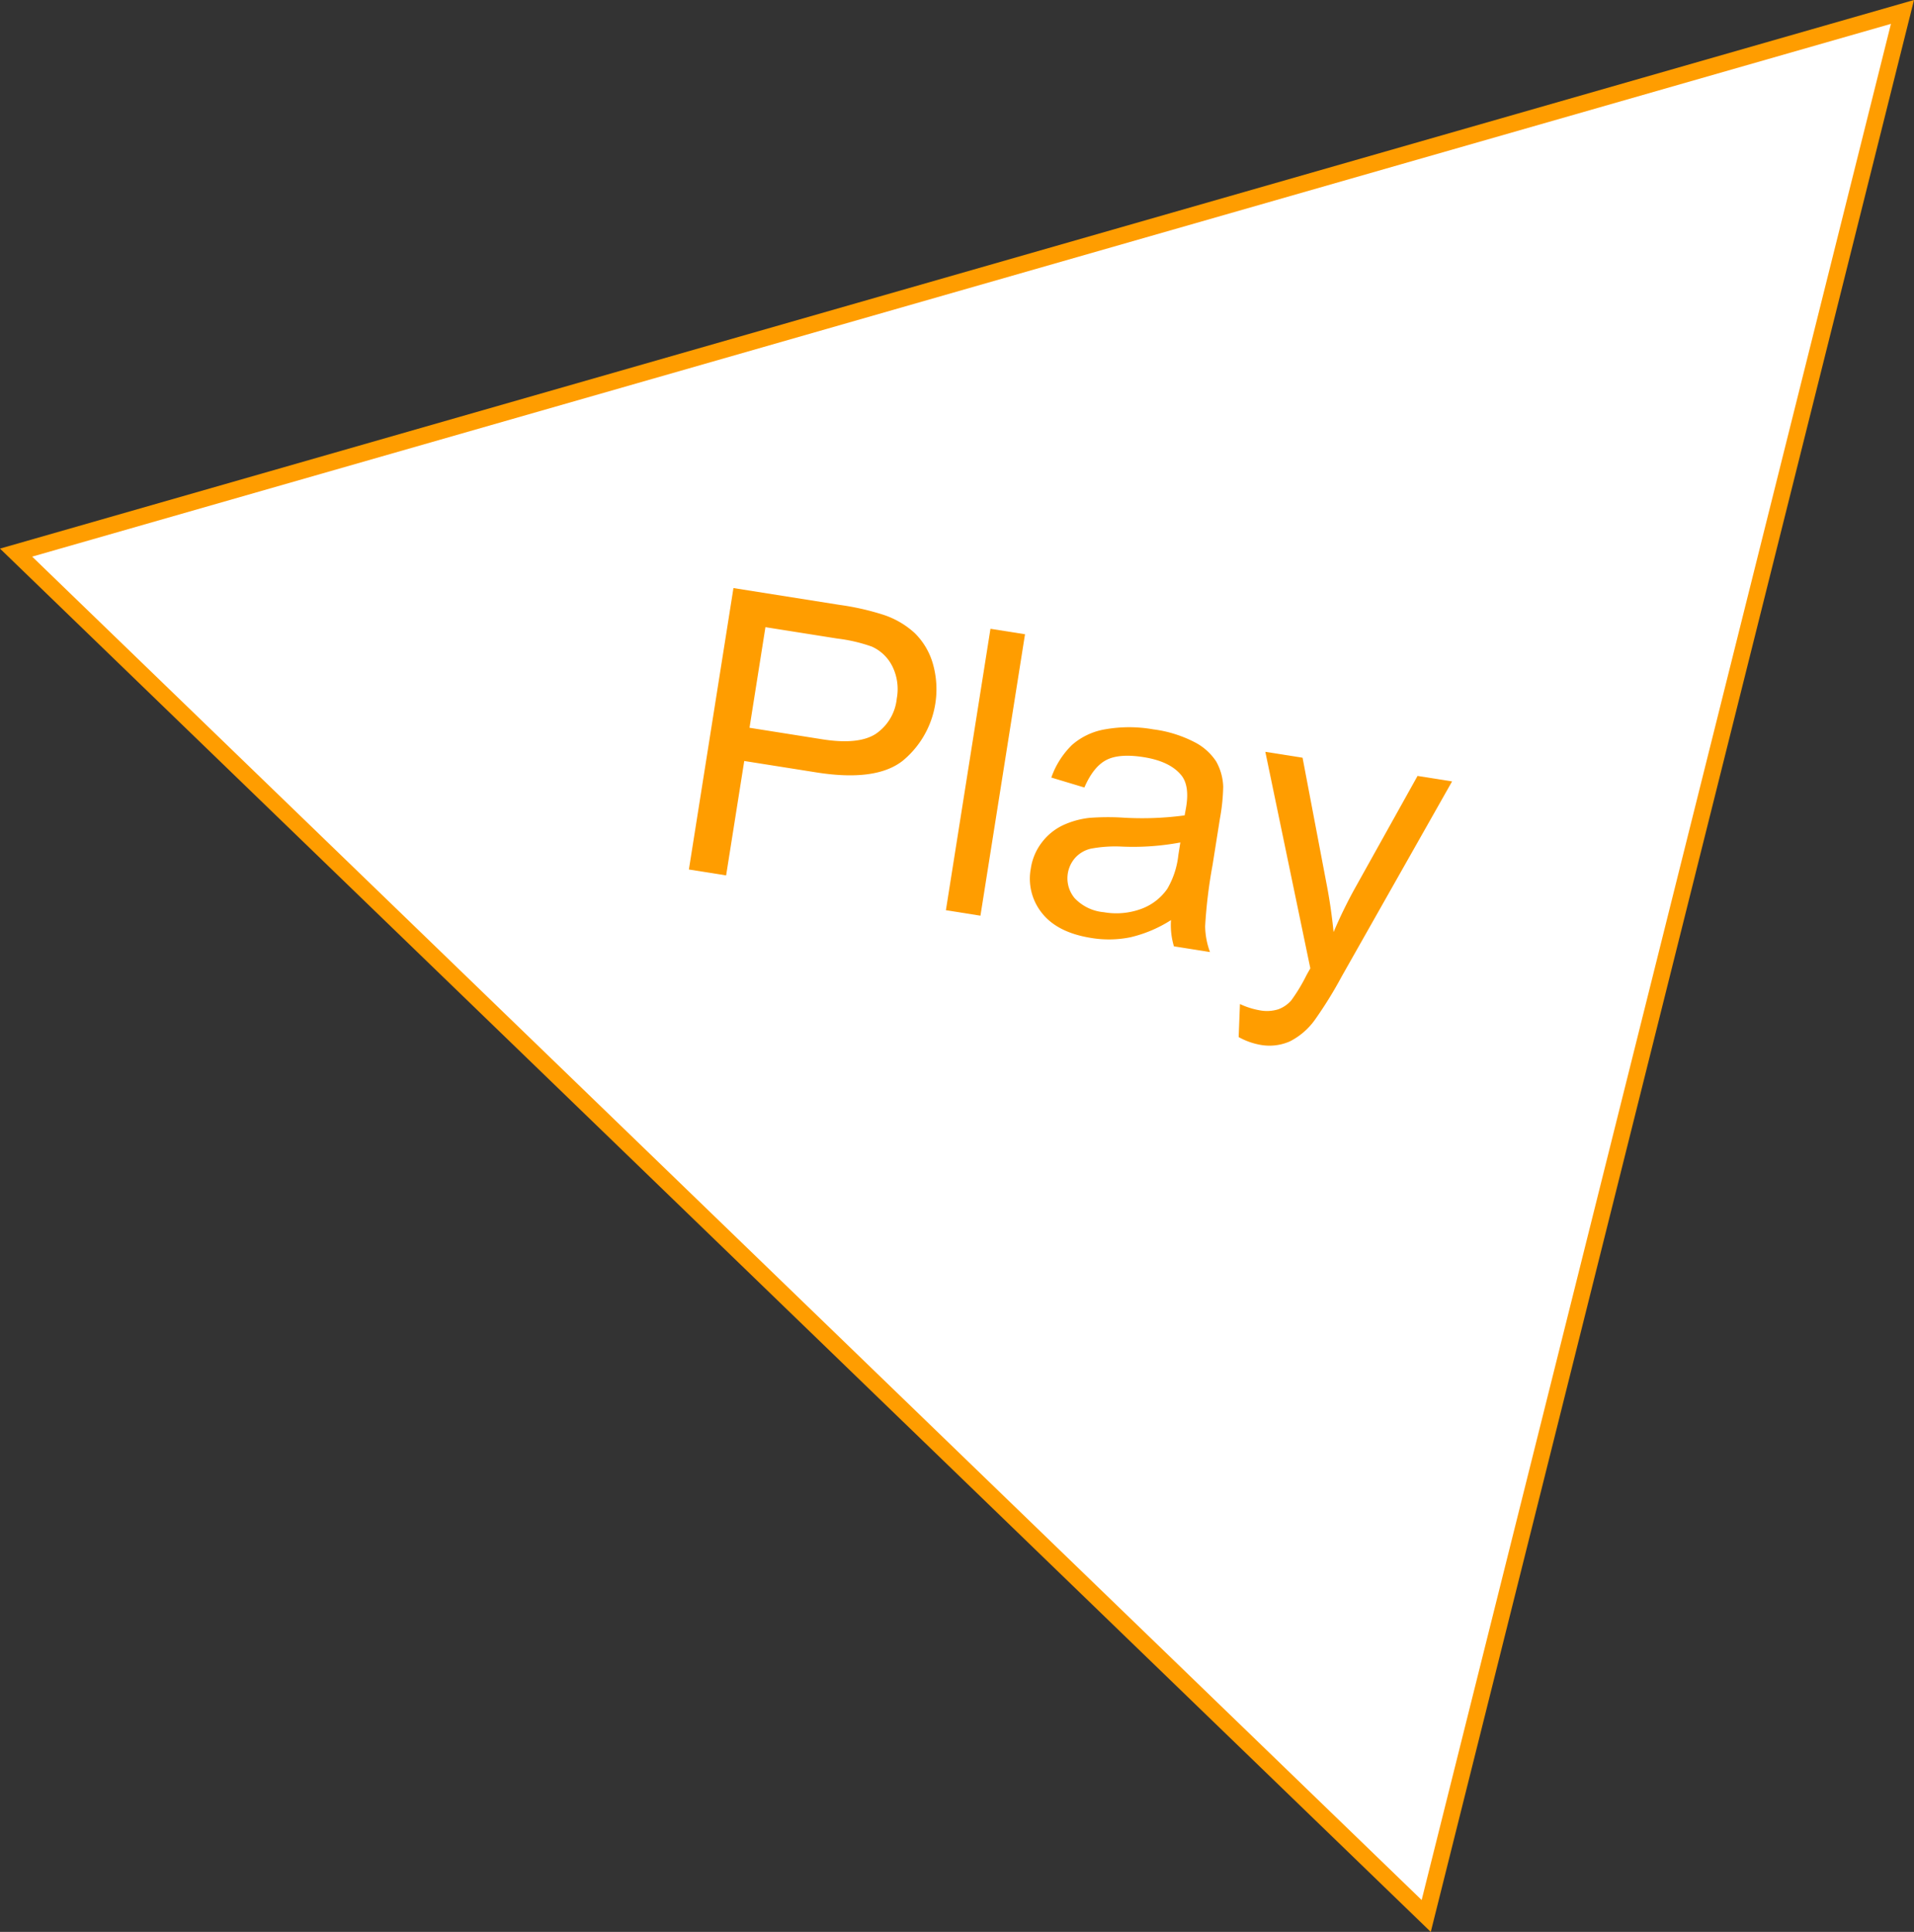 <svg id="Layer_1" data-name="Layer 1" xmlns="http://www.w3.org/2000/svg" viewBox="0 0 346.26 349.428"><rect x="0" y="0" width="346.26" height="349.428" fill="#333333" stroke="none"/><defs><style>.cls-1{fill:#fff;}.cls-2{fill:#ff9d00;}.cls-3{isolation:isolate;}</style></defs><title>play</title><g id="Group_611" data-name="Group 611"><g id="Polygon_1" data-name="Polygon 1"><path class="cls-1" d="M258.015,346.545,2.91,99.954,344.174,2.158Z"/><path class="cls-2" d="M342.088,4.316,5.82,100.681,257.19,343.661,342.088,4.316M346.26,0,258.84,349.428,0,99.228Z"/></g><g id="Group_593" data-name="Group 593"><g id="Play_" data-name="Play " class="cls-3"><g class="cls-3"><path class="cls-2" d="M124.627,157.268l8.062-50.904,19.202,3.042a46.939,46.939,0,0,1,7.667,1.712,15.528,15.528,0,0,1,5.908,3.374,12.64,12.64,0,0,1,3.301,5.561A16.772,16.772,0,0,1,163.34,137.577q-4.845,3.842-15.643,2.131l-13.056-2.067-3.278,20.695Zm10.966-25.635,13.16,2.084q6.528,1.034,9.656-.962a8.769,8.769,0,0,0,3.826-6.406,9.315,9.315,0,0,0-.749-5.725,7.636,7.636,0,0,0-3.778-3.677,29.044,29.044,0,0,0-6.213-1.447l-13.021-2.062Z"/><path class="cls-2" d="M171.122,164.633l8.062-50.904,6.25.99-8.062,50.904Z"/><path class="cls-2" d="M211.844,166.42a23.592,23.592,0,0,1-7.345,3.108,19.561,19.561,0,0,1-7.085.124q-6.076-.962-8.87-4.449a9.922,9.922,0,0,1-2.062-8.104,10.213,10.213,0,0,1,2.017-4.752,10.334,10.334,0,0,1,3.798-3.083,15.398,15.398,0,0,1,4.821-1.336,45.487,45.487,0,0,1,5.705-.059,57.828,57.828,0,0,0,11.487-.387q.237-1.279.293-1.626.605-3.82-.918-5.662-2.06-2.498-6.783-3.246-4.41-.699-6.755.514t-3.974,4.977l-5.98-1.801a15.313,15.313,0,0,1,3.747-5.902,12.162,12.162,0,0,1,6.109-2.842,24.925,24.925,0,0,1,8.574.024,22.428,22.428,0,0,1,7.498,2.325,10.24,10.24,0,0,1,3.897,3.483,9.956,9.956,0,0,1,1.272,4.561,35.731,35.731,0,0,1-.601,5.814l-1.32,8.333a89.531,89.531,0,0,0-1.347,11.089,14.063,14.063,0,0,0,.879,4.677l-6.528-1.034A13.408,13.408,0,0,1,211.844,166.42Zm1.69-14.042a46.381,46.381,0,0,1-10.582.745,23.958,23.958,0,0,0-5.649.386,5.501,5.501,0,0,0-2.787,1.642,5.592,5.592,0,0,0-.106,7.298,8.243,8.243,0,0,0,5.274,2.544,13.051,13.051,0,0,0,6.674-.562,9.852,9.852,0,0,0,4.817-3.669,15.286,15.286,0,0,0,1.997-6.091Z"/><path class="cls-2" d="M224.083,187.579l.235-5.978a14.12,14.12,0,0,0,3.489,1.122,6.948,6.948,0,0,0,3.443-.167,5.74,5.74,0,0,0,2.357-1.62,31.112,31.112,0,0,0,2.647-4.351q.256-.494.798-1.439l-8.142-39.162,6.736,1.066,4.292,22.57q.85,4.301,1.321,8.966a84.667,84.667,0,0,1,3.9-7.995l11.287-20.246,6.25.99-19.968,35.278a74.43,74.43,0,0,1-4.832,7.813,12.501,12.501,0,0,1-4.538,3.927,9.139,9.139,0,0,1-5.367.627A12.713,12.713,0,0,1,224.083,187.579Z"/></g></g></g></g></svg>